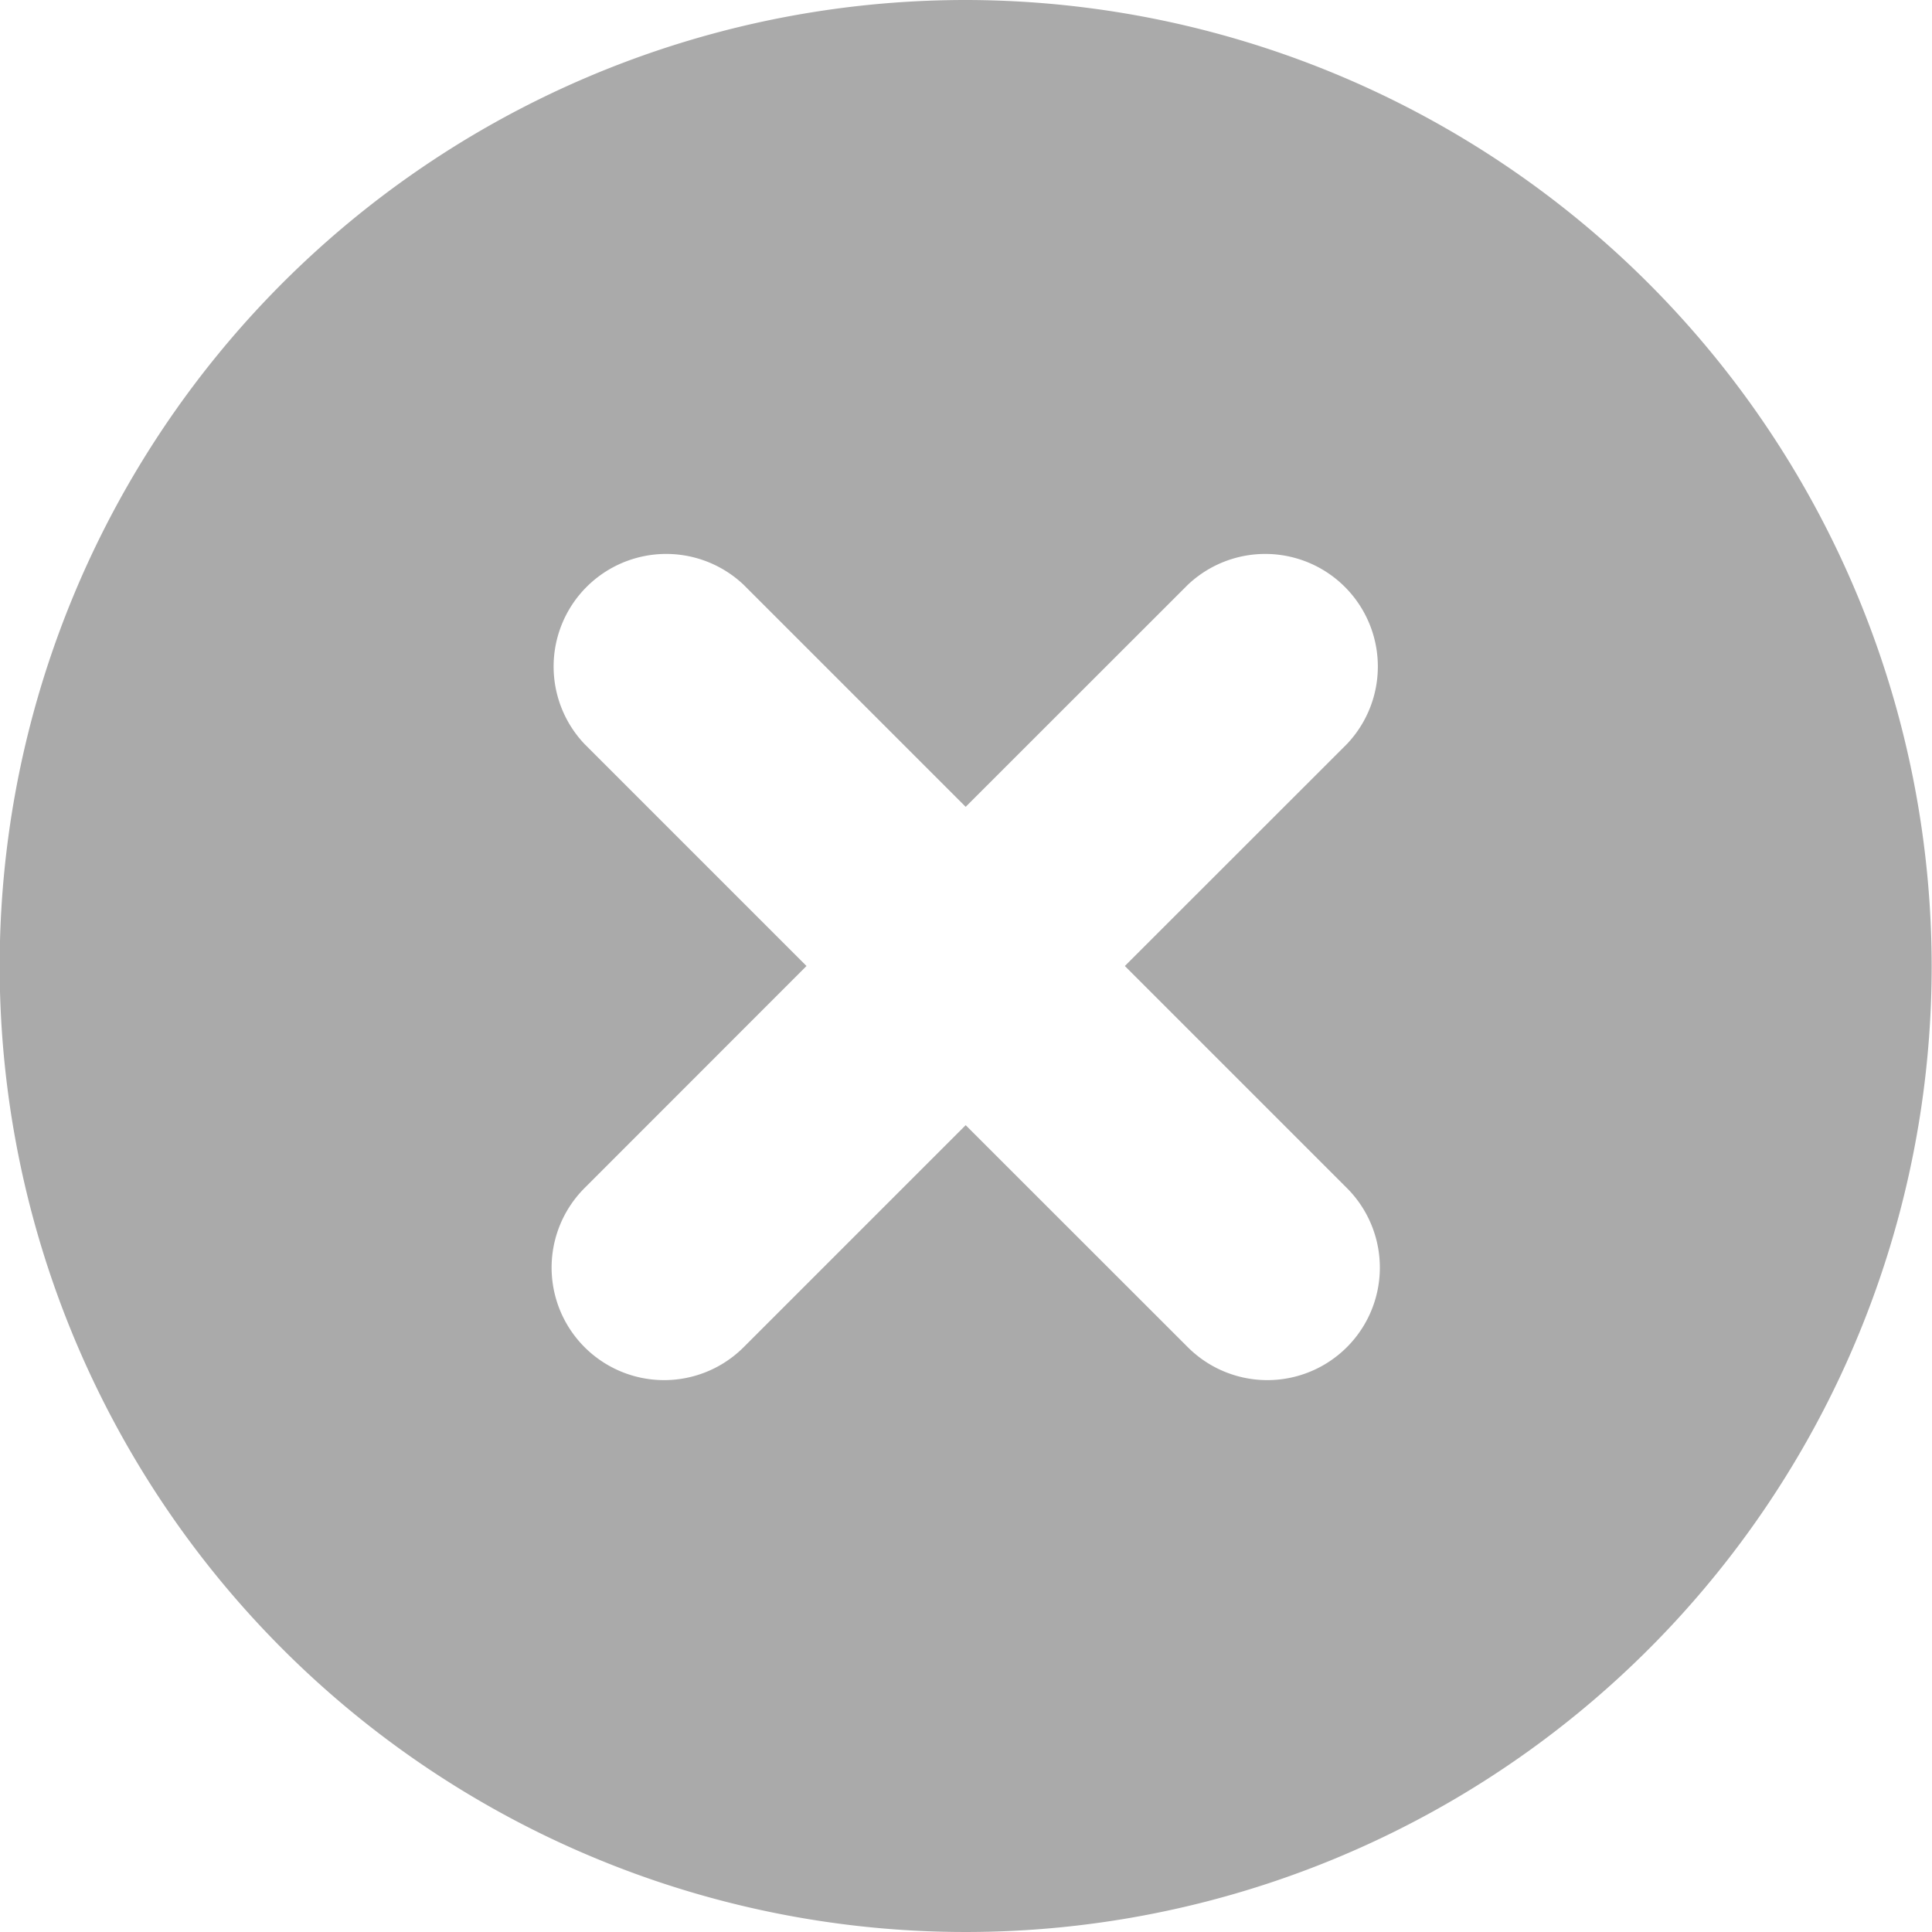 <svg xmlns="http://www.w3.org/2000/svg" width="18" height="18" viewBox="0 0 18 18">
  <path id="Path_8041" data-name="Path 8041" d="M134.7,125.443a9,9,0,1,0,9,9A9.01,9.01,0,0,0,134.7,125.443Zm3.552,11.069a1.048,1.048,0,1,1-1.483,1.482l-2.069-2.068-2.068,2.068a1.048,1.048,0,0,1-1.483-1.482l2.068-2.069-2.068-2.068a1.049,1.049,0,0,1,1.483-1.483l2.068,2.068,2.069-2.068a1.049,1.049,0,0,1,1.483,1.483l-2.069,2.068Z" transform="translate(-125.703 -125.443)" fill="#aaa"/>
</svg>
